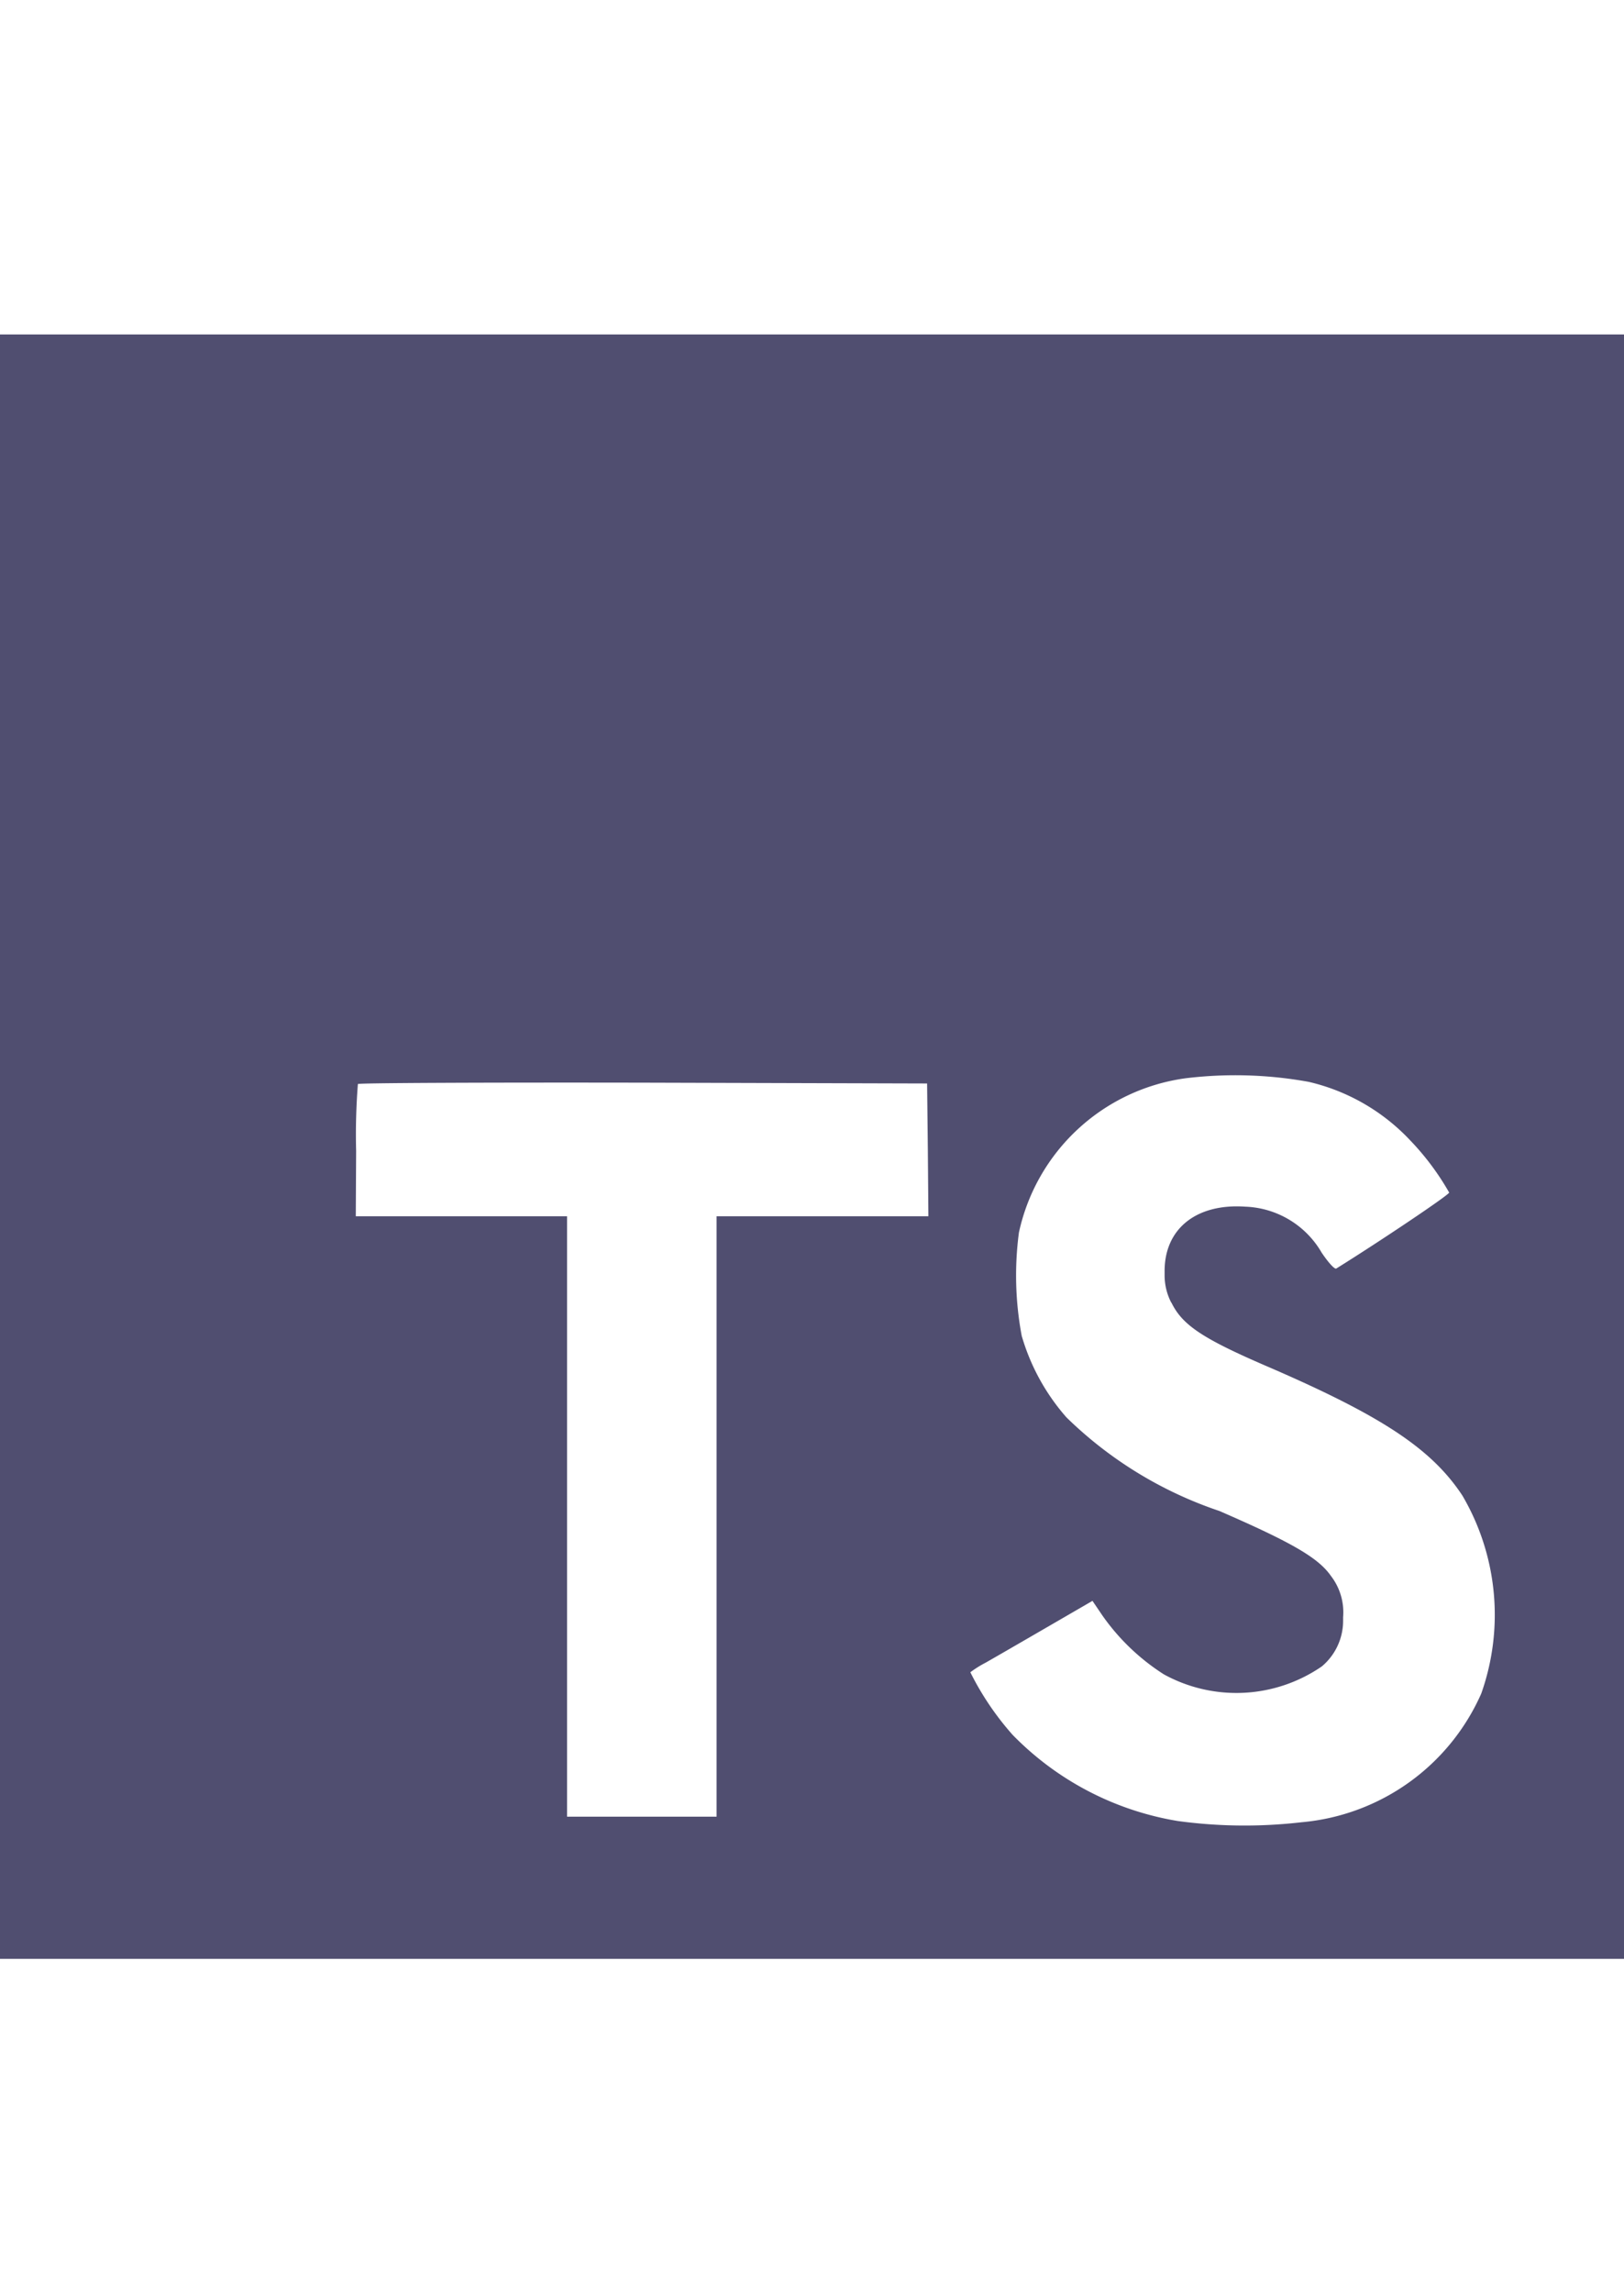 <svg xmlns="http://www.w3.org/2000/svg" width="17" height="24" viewBox="0 0 24 24">
  <path id="typescript_1_" data-name="typescript (1)" d="M0,12V24H24V0H0Zm14.563,7.626c.108-.061.511-.294.892-.515l.69-.4.145.214a3.224,3.224,0,0,0,.91.872,2.227,2.227,0,0,0,2.335-.118A.88.88,0,0,0,19.849,19c0-.016,0-.031,0-.047v0a.881.881,0,0,0-.18-.61c-.186-.266-.567-.49-1.649-.96A5.936,5.936,0,0,1,15.76,16a3.152,3.152,0,0,1-.653-1.178L15.1,14.8a4.827,4.827,0,0,1-.042-1.531A2.924,2.924,0,0,1,17.52,10.99a6.074,6.074,0,0,1,1.821.053h0a2.984,2.984,0,0,1,1.5.865,3.88,3.88,0,0,1,.575.77c.008.03-1.036.73-1.668,1.123-.023.015-.115-.084-.217-.236a1.361,1.361,0,0,0-1.128-.678c-.728-.05-1.2.331-1.192.967,0,.011,0,.024,0,.037a.874.874,0,0,0,.1.417l0-.005c.16.331.458.53,1.39.933,1.719.74,2.454,1.227,2.911,1.92a3.484,3.484,0,0,1,.278,2.926,3.213,3.213,0,0,1-2.655,1.9,7.323,7.323,0,0,1-1.828-.018,4.413,4.413,0,0,1-2.442-1.273,4.227,4.227,0,0,1-.625-.925A1.581,1.581,0,0,1,14.563,19.626Zm-9.3-7.561a9.591,9.591,0,0,1,.026-.99c.012-.016,1.913-.024,4.217-.02l4.195.012.011.979.008.983H10.59V21.9H8.38V13.029H5.258Z" fill="#504e70"/>
</svg>
